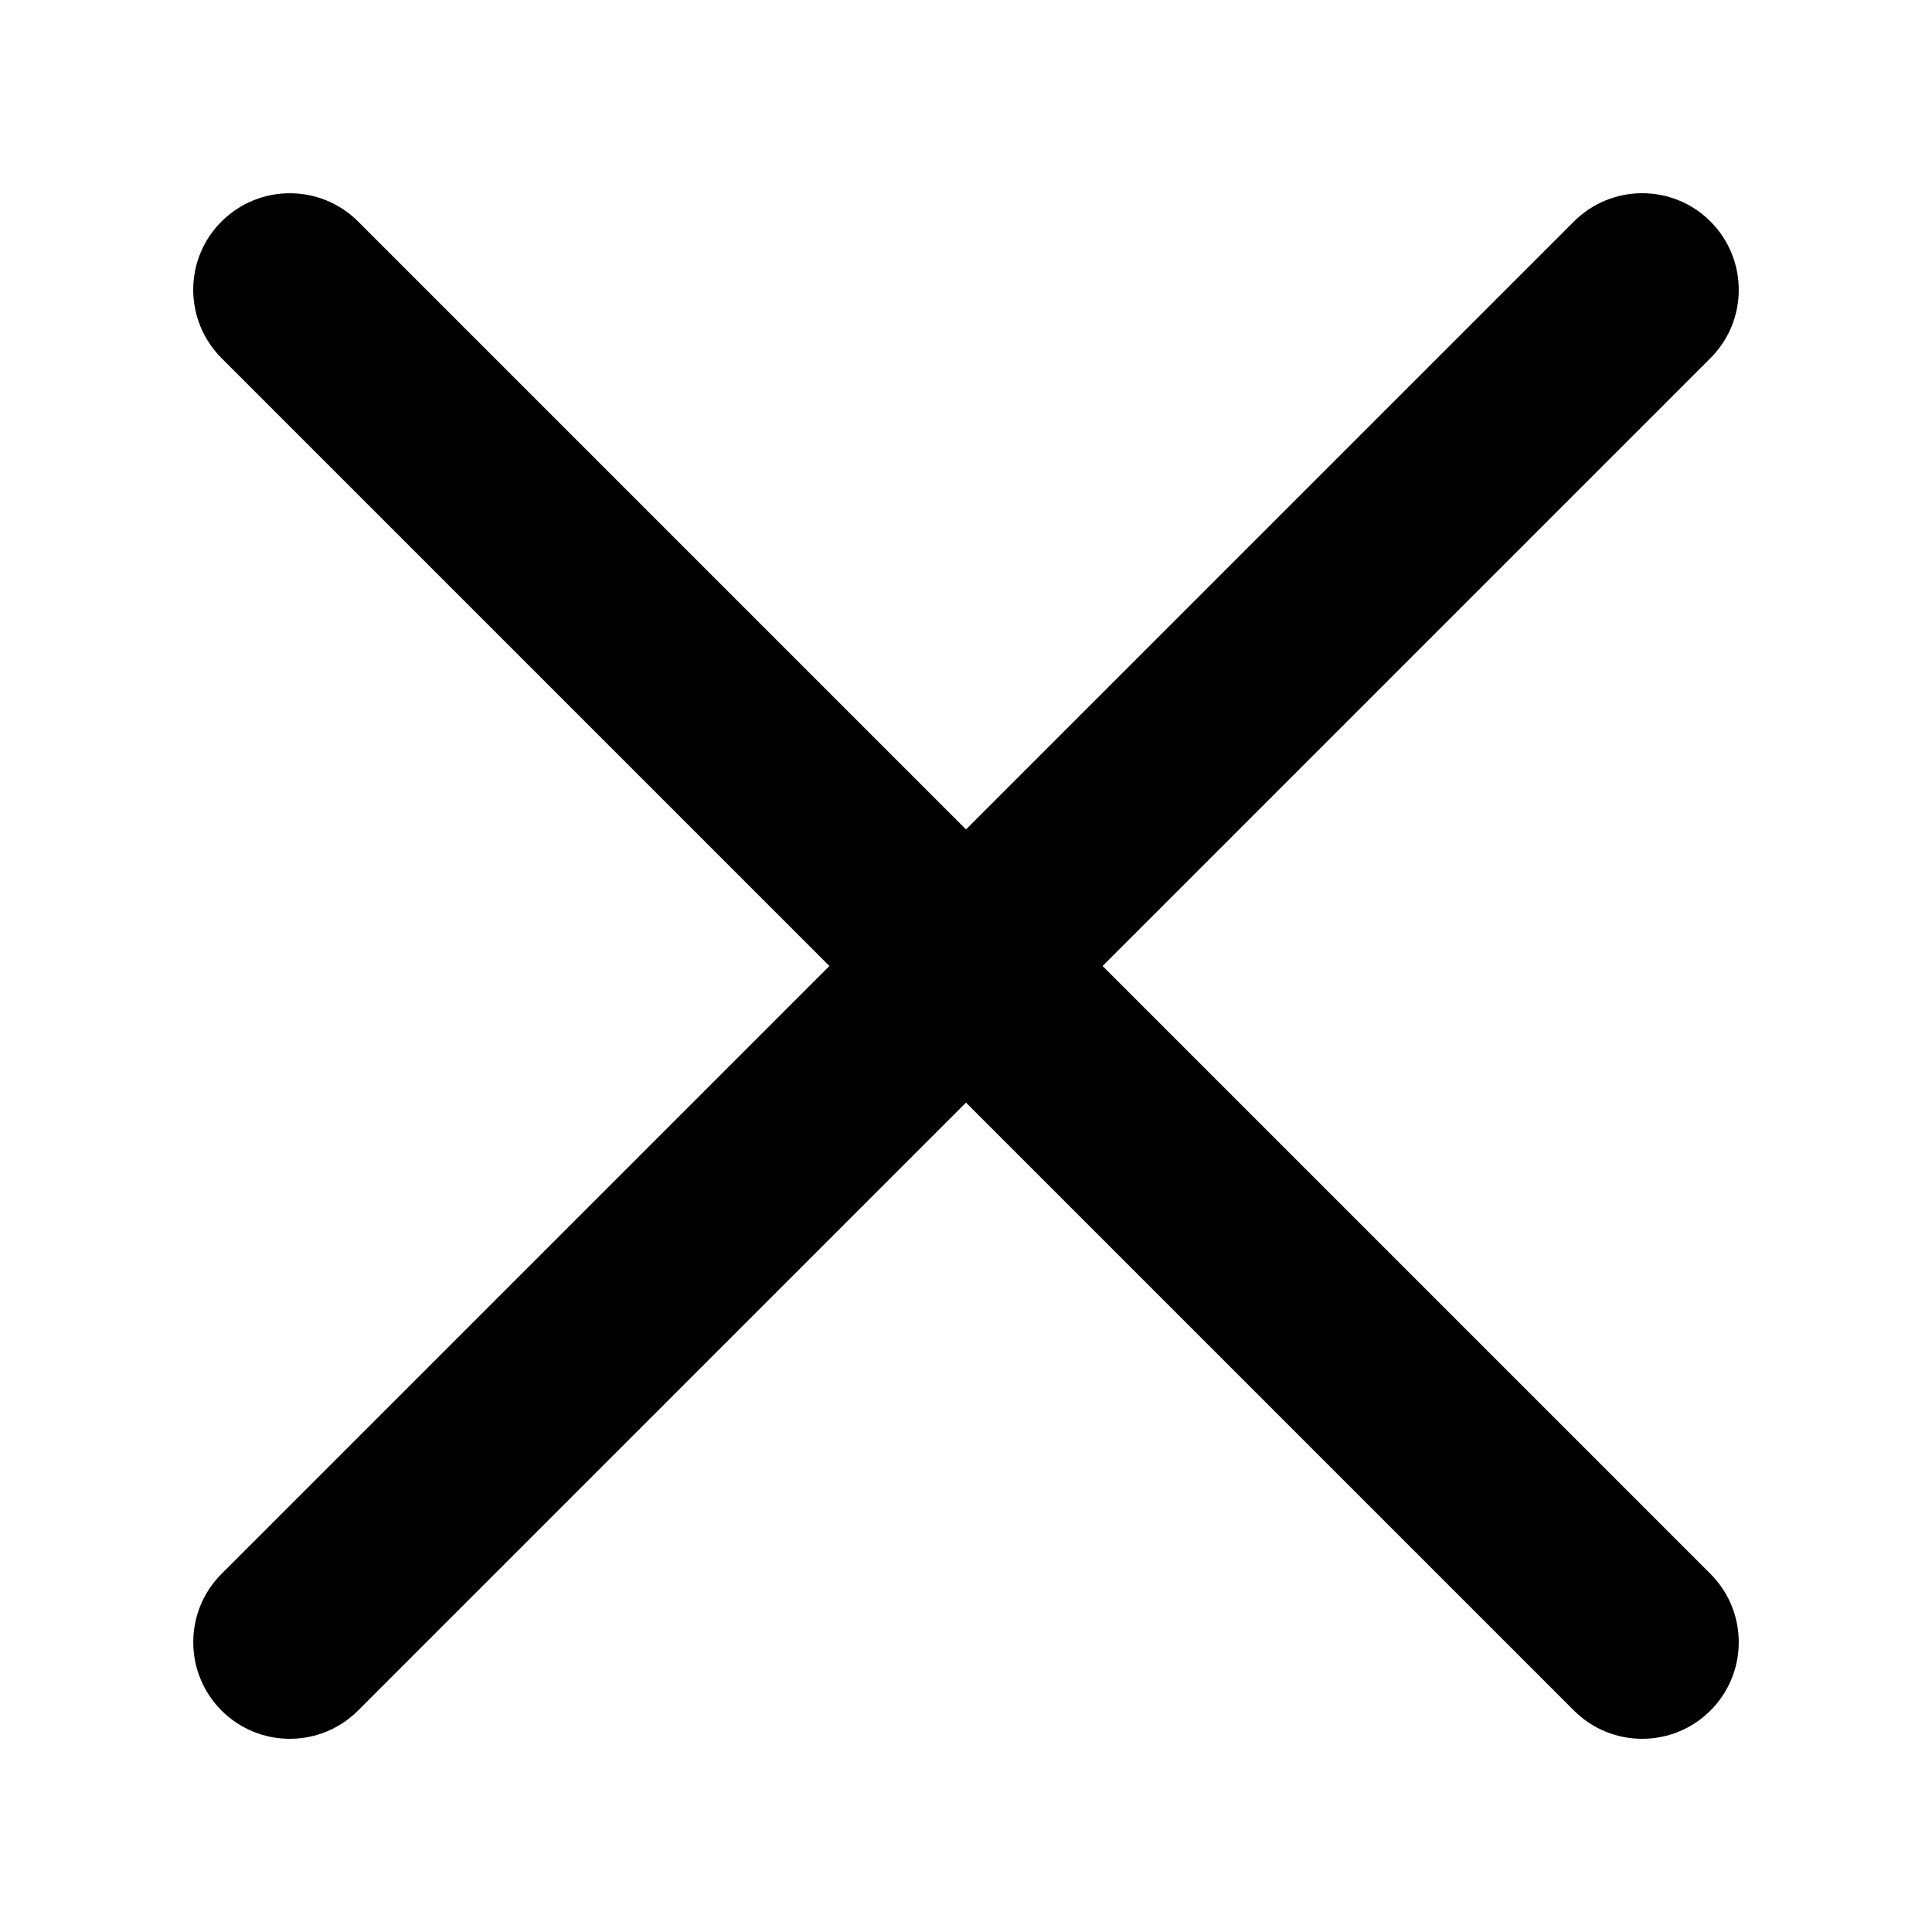 <svg xmlns="http://www.w3.org/2000/svg" viewBox="0 0 20 20">
    <path d="M11.414 10l6.293-6.293c.39-.39.39-1.023 0-1.414s-1.023-.39-1.414
    0L10 8.586 3.707 2.293c-.39-.39-1.023-.39-1.414 0s-.39 1.023 0 1.414L8.586
    10l-6.293 6.293c-.39.39-.39 1.023 0
    1.414.195.195.45.293.707.293s.512-.098.707-.293L10 11.414l6.293
    6.293c.195.195.45.293.707.293s.512-.098.707-.293c.39-.39.39-1.023
    0-1.414L11.414 10z"
    ></path>
</svg>